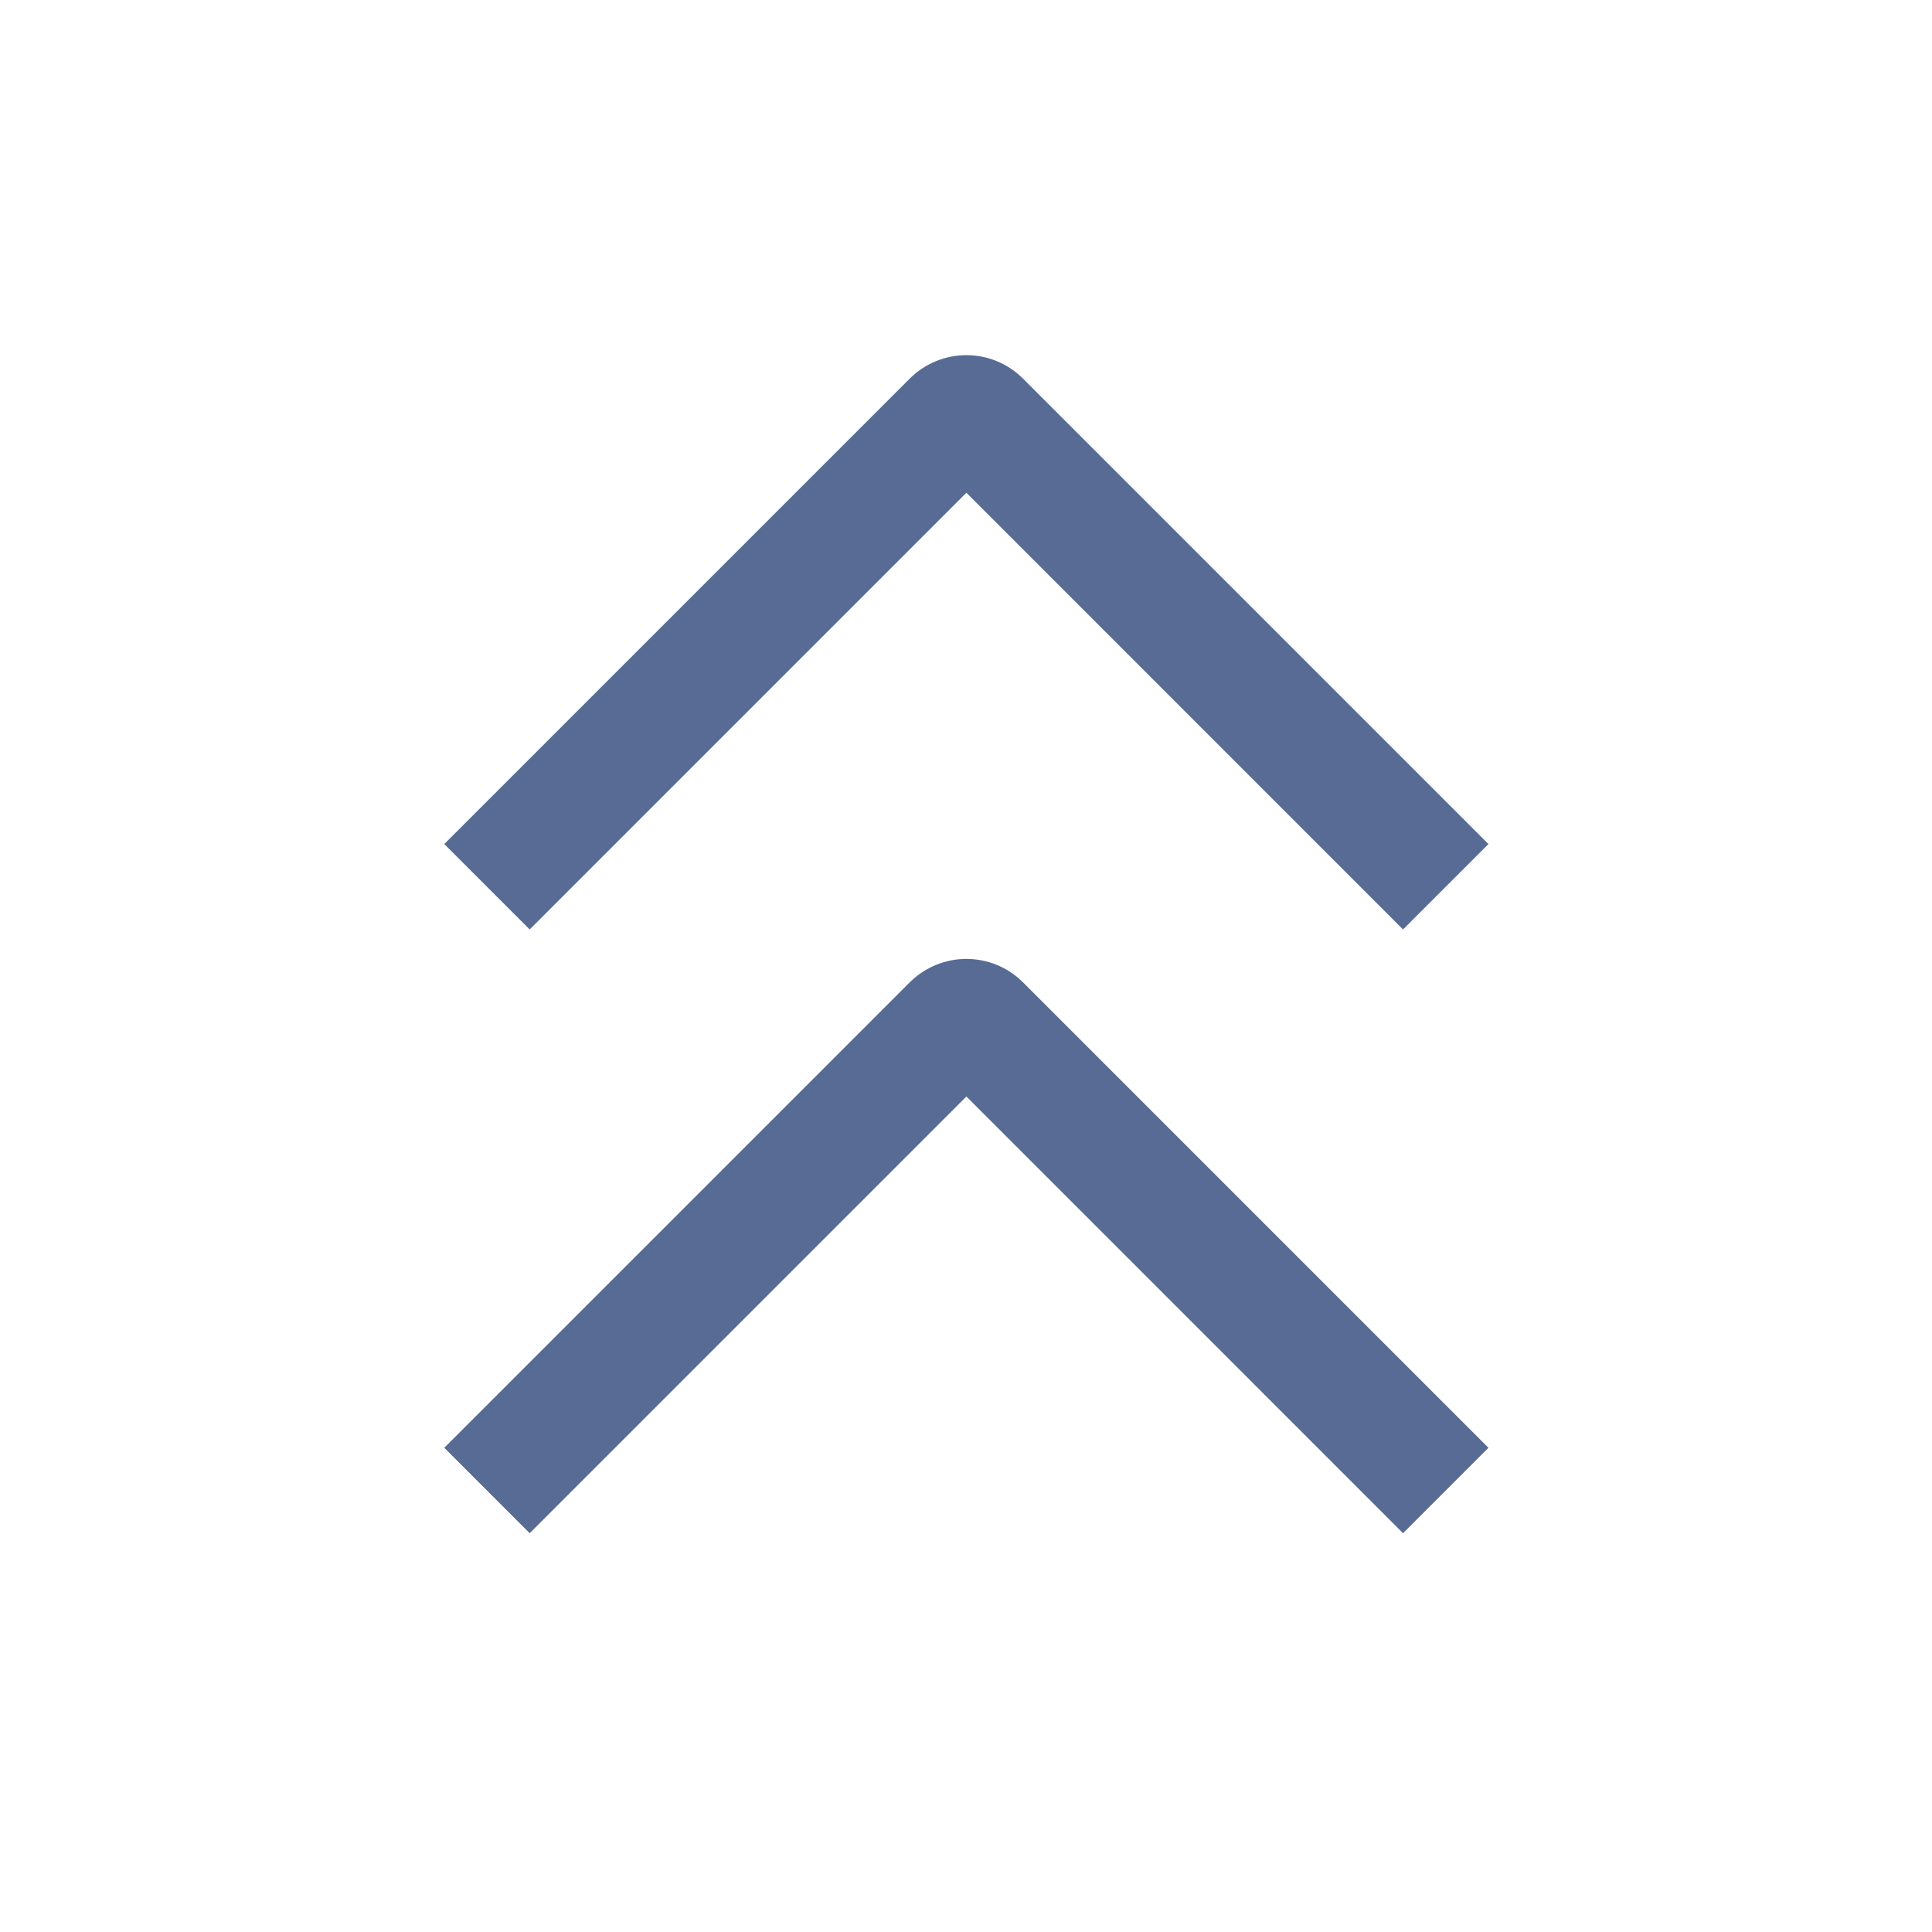 <?xml version="1.0" encoding="UTF-8"?>
<svg width="24px" height="24px" viewBox="0 0 24 24" version="1.1" xmlns="http://www.w3.org/2000/svg" xmlns:xlink="http://www.w3.org/1999/xlink">
    <!-- Generator: Sketch 62 (91390) - https://sketch.com -->
    <title>画板</title>
    <desc>Created with Sketch.</desc>
    <defs>
        <path d="M7.588,12.43 L6.527,13.491 L0.748,7.712 C0.358,7.322 0.354,6.692 0.748,6.299 L6.527,0.52 L7.588,1.581 L2.163,7.005 L7.588,12.43 Z" id="path-1"></path>
        <path d="M7.588,12.43 L6.527,13.491 L0.748,7.712 C0.358,7.322 0.354,6.692 0.748,6.299 L6.527,0.52 L7.588,1.581 L2.163,7.005 L7.588,12.43 Z" id="path-3"></path>
    </defs>
    <g id="画板" stroke="none" stroke-width="1" fill="none" fill-rule="evenodd">
        <g id="编组">
            <rect id="矩形" x="0" y="0" width="24" height="24"></rect>
            <g id="3.Icons/Outlined/arrow备份" transform="translate(12, 8) rotate(-90) translate(-12, -8) translate(8, 1)">
                <g id="Group">
                    <mask id="mask-2" fill="white">
                        <use xlink:href="#path-1"></use>
                    </mask>
                    <use id="图标颜色" fill="#576B95" transform="translate(4.021, 7.005) rotate(-180) translate(-4.021, -7.005) " xlink:href="#path-1"></use>
                </g>
            </g>
            <g id="3.Icons/Outlined/arrow备份-2" transform="translate(12, 15.5) rotate(-90) translate(-12, -15.5) translate(8, 8.5)">
                <g id="Group">
                    <mask id="mask-4" fill="white">
                        <use xlink:href="#path-3"></use>
                    </mask>
                    <use id="图标颜色" fill="#576B95" transform="translate(4.021, 7.005) rotate(-180) translate(-4.021, -7.005) " xlink:href="#path-3"></use>
                </g>
            </g>
        </g>
    </g>
</svg>